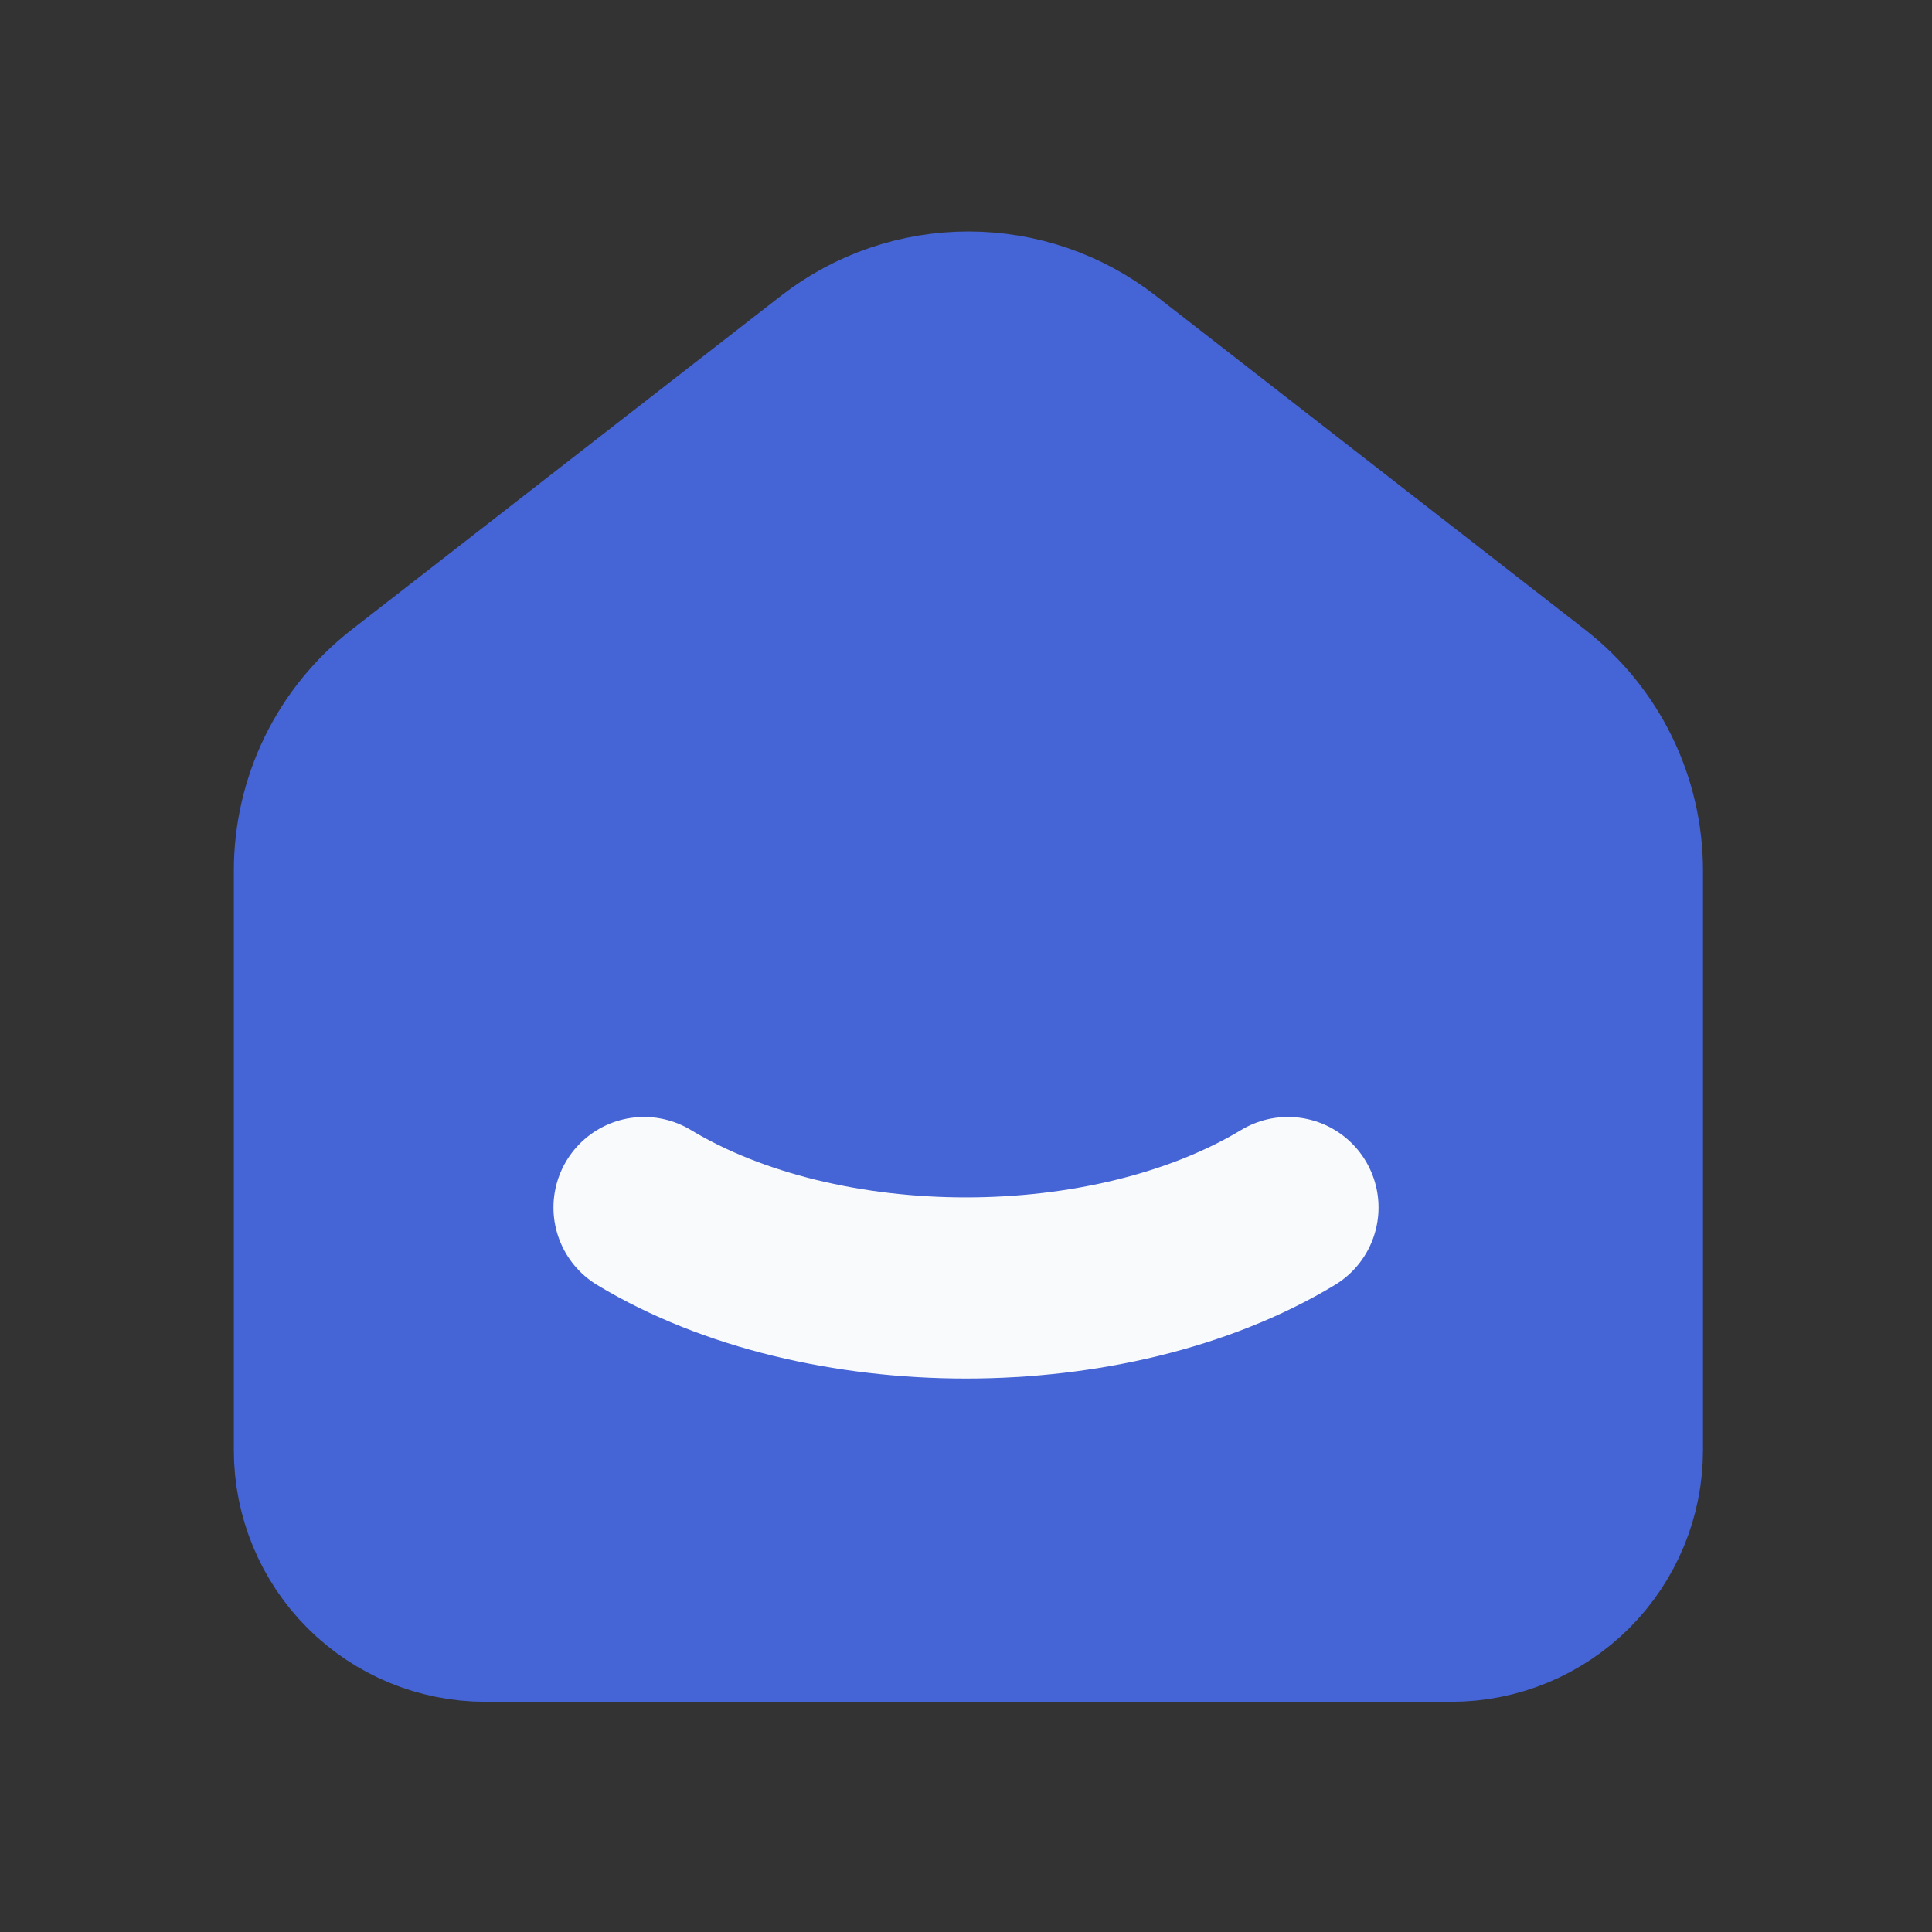 <svg width="32" height="32" viewBox="0 0 32 32" fill="none" xmlns="http://www.w3.org/2000/svg">
<rect x="0" y="0" width="32" height="32" fill="#333333" stroke="none"/>
<g clip-path="url(#clip0_601_2435)">
<path d="M25.333 11.613L18.223 6.083C17.599 5.597 16.831 5.334 16.04 5.334C15.249 5.334 14.481 5.597 13.857 6.083L6.745 11.613C6.318 11.946 5.972 12.371 5.734 12.858C5.497 13.344 5.373 13.879 5.373 14.42V24.02C5.373 24.727 5.654 25.405 6.154 25.906C6.654 26.406 7.333 26.687 8.04 26.687H24.04C24.747 26.687 25.425 26.406 25.926 25.906C26.426 25.405 26.707 24.727 26.707 24.02V14.42C26.707 13.323 26.2 12.287 25.333 11.613Z" fill="#4564D5" stroke="#4564D5" stroke-width="3" stroke-linecap="round" stroke-linejoin="round"/>
<path d="M21.333 20C18.387 21.777 13.611 21.777 10.667 20" stroke="#F9FAFB" stroke-width="3" stroke-linecap="round" stroke-linejoin="round"/>
</g>
<defs>
<clipPath id="clip0_601_2435">
<rect width="32" height="32" fill="white"/>
</clipPath>
</defs>
</svg>
